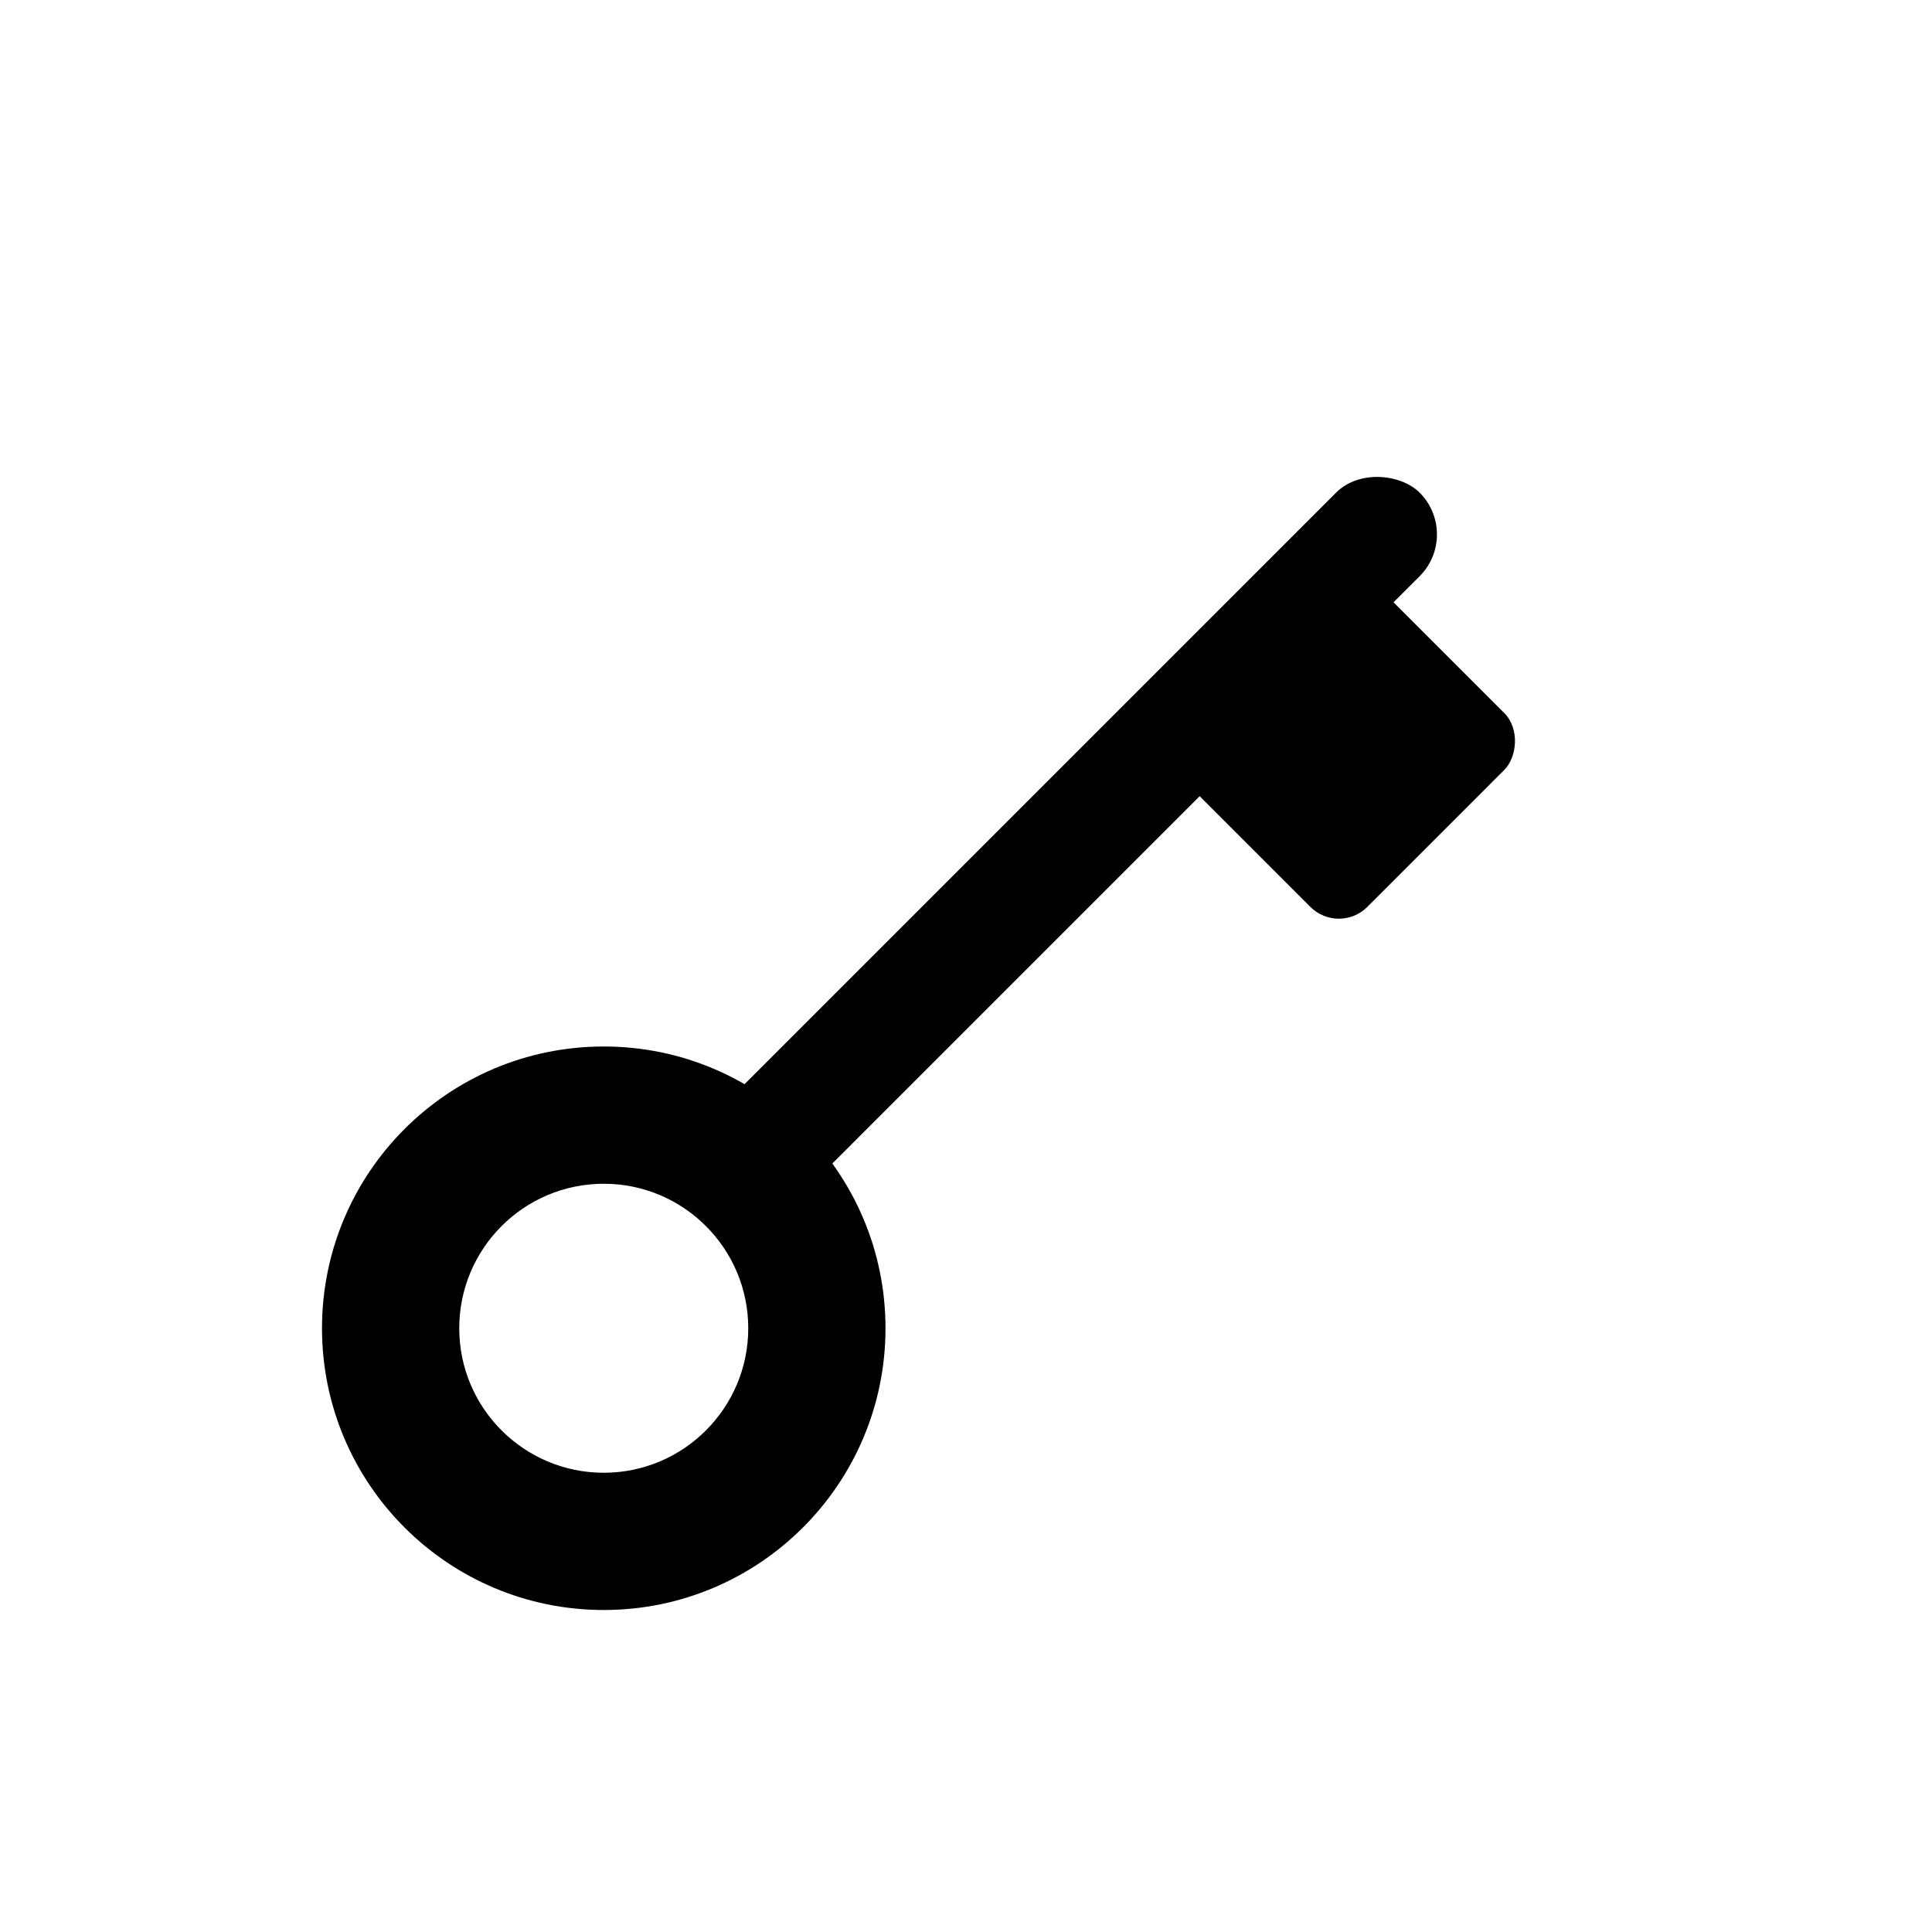 <svg width="24" height="24" viewBox="0 0 24 24" fill="none" xmlns="http://www.w3.org/2000/svg">
<rect width="24" height="24" fill="white"/>
<rect x="8.259" y="14.458" width="12.526" height="1.468" rx="0.734" transform="rotate(-45 8.259 14.458)" fill="black"/>
<rect x="16.829" y="7" width="3.127" height="3.406" rx="0.5" transform="rotate(45 16.829 7)" fill="black"/>
<path d="M11 16.5C11 18.433 9.433 20 7.5 20C5.567 20 4 18.433 4 16.5C4 14.567 5.567 13 7.5 13C9.433 13 11 14.567 11 16.5ZM5.705 16.5C5.705 17.491 6.509 18.295 7.5 18.295C8.491 18.295 9.295 17.491 9.295 16.5C9.295 15.509 8.491 14.705 7.5 14.705C6.509 14.705 5.705 15.509 5.705 16.5Z" fill="black"/>
</svg>
